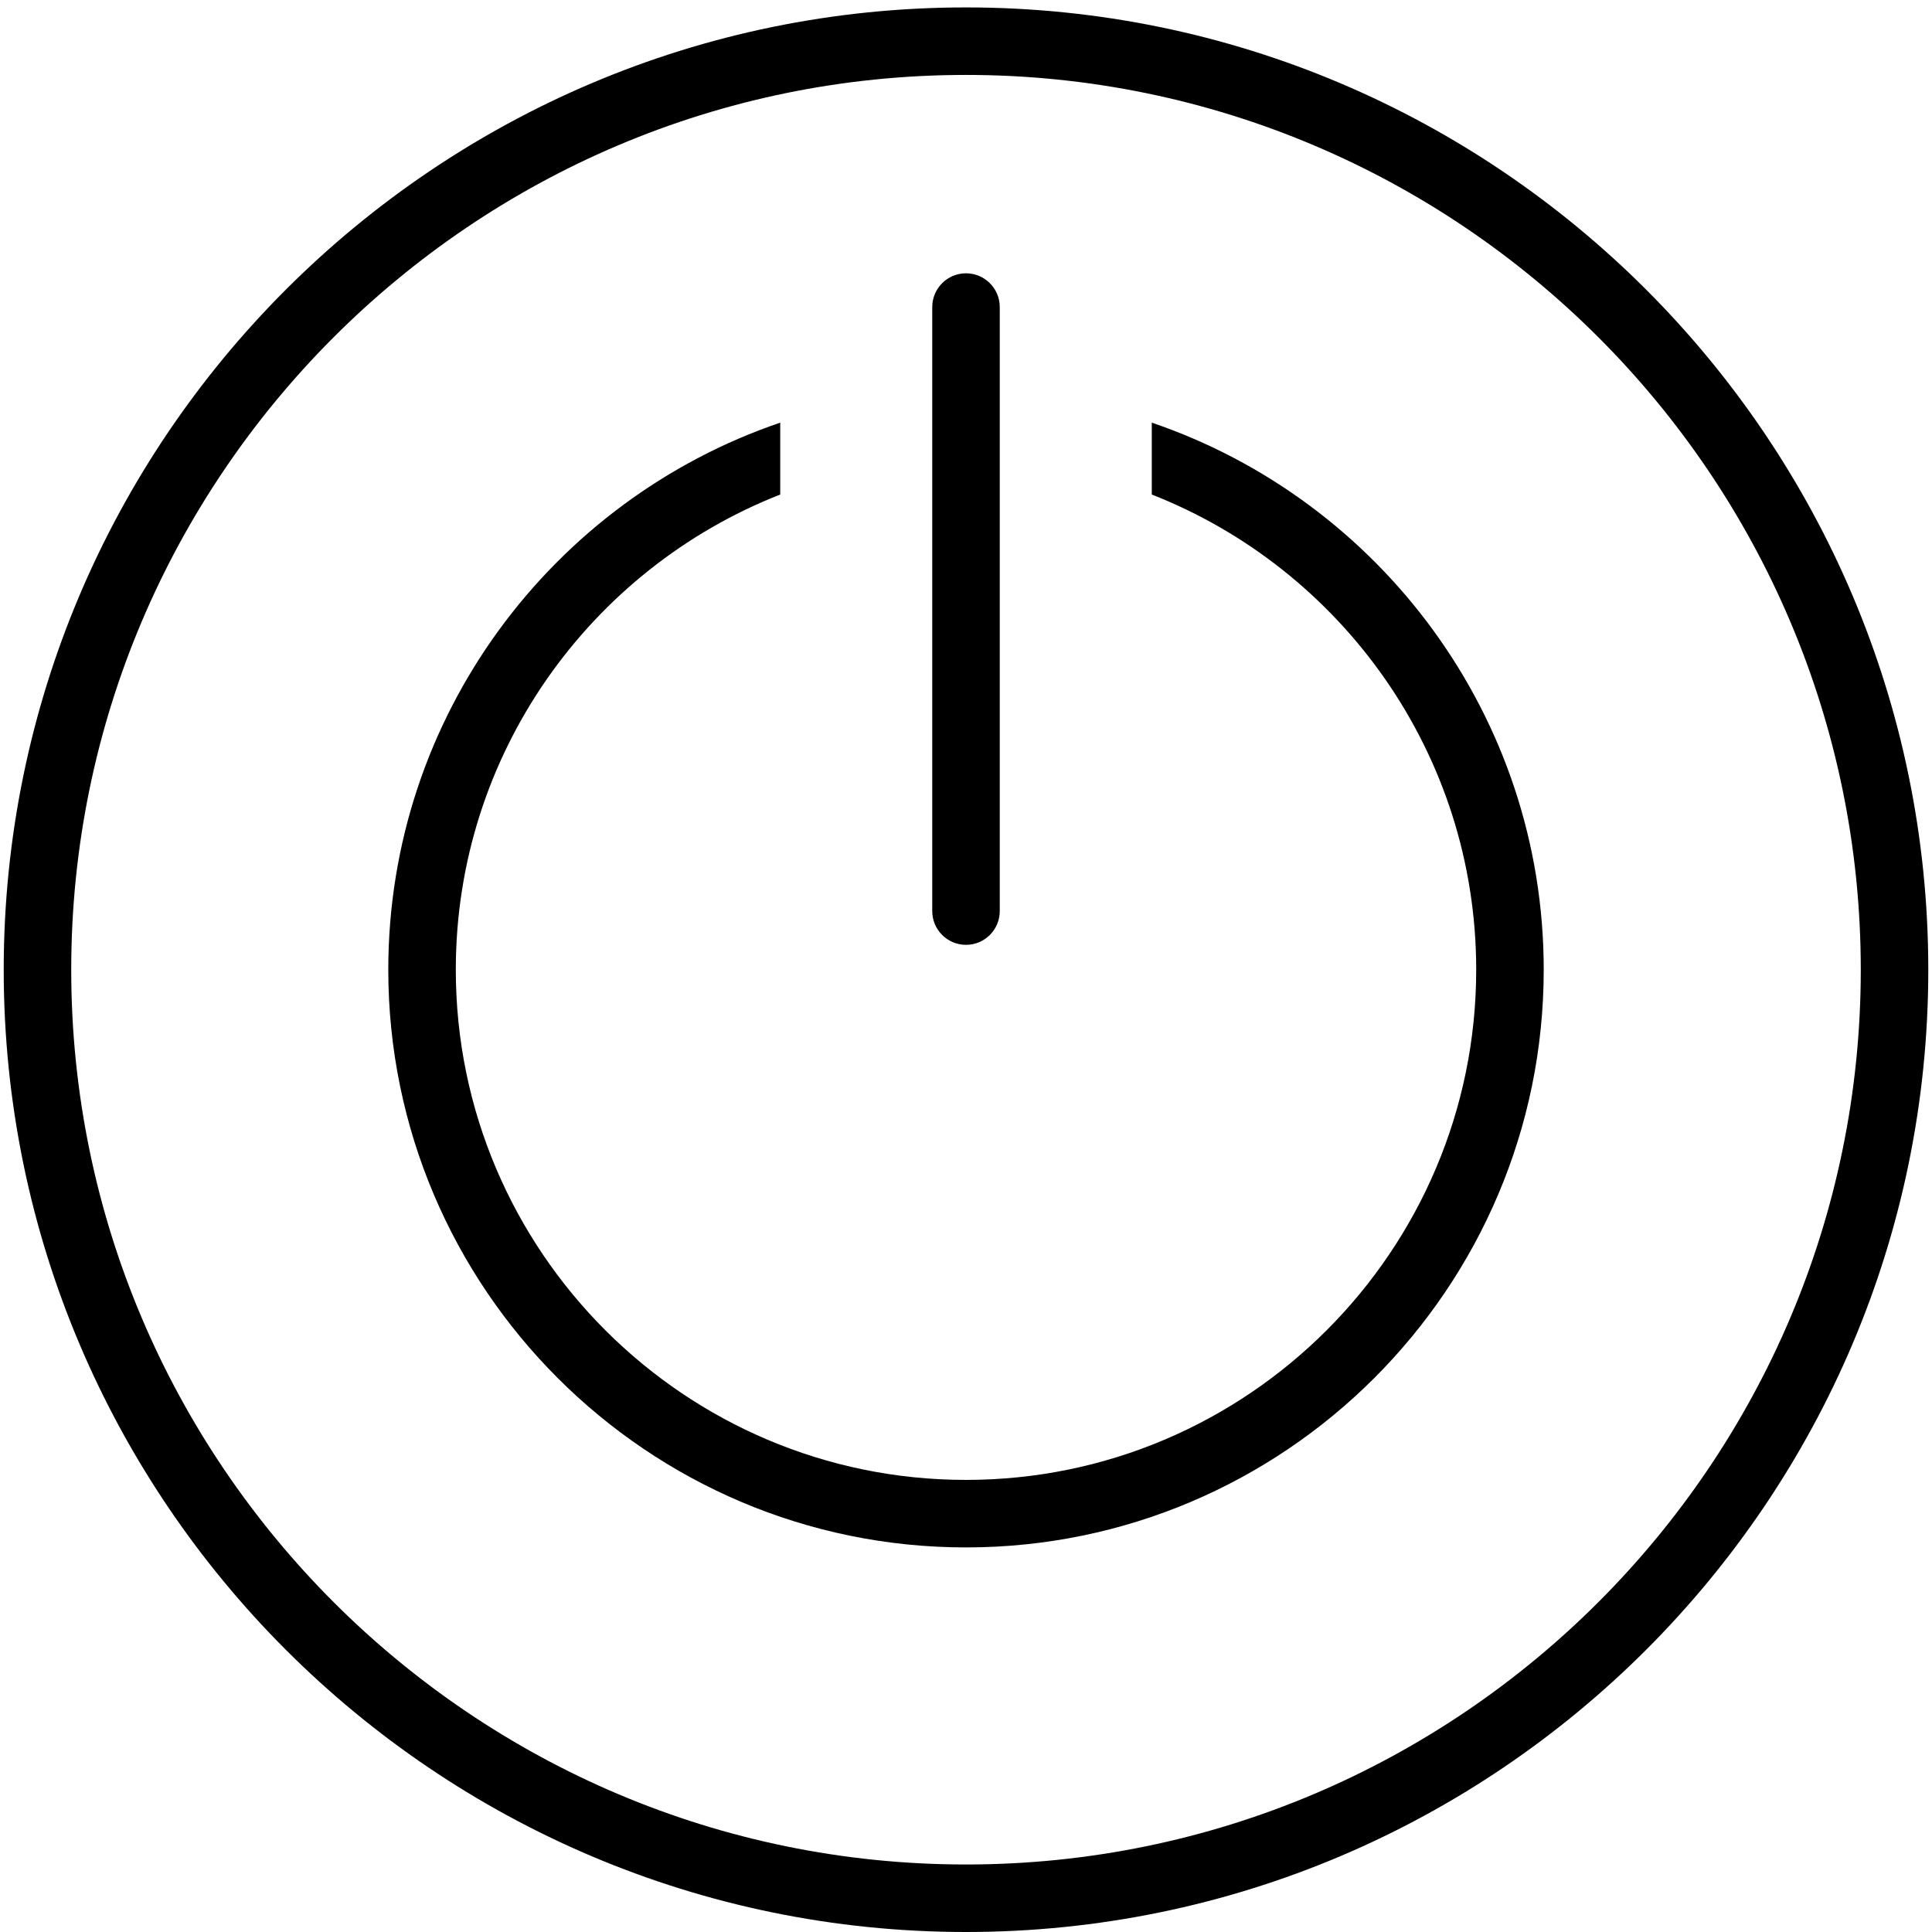 <svg xmlns="http://www.w3.org/2000/svg" viewBox="0 0 1800 1800"><path d="M899.996 6.911C405.643 6.911 3.458 409.103 3.458 903.462 3.458 1397.811 405.643 1800 899.996 1800c494.357 0 896.546-402.189 896.546-896.538 0-494.359-402.189-896.551-896.546-896.551zm0 1730.189c-459.667 0-833.637-373.97-833.637-833.638 0-459.679 373.969-833.649 833.637-833.649 459.672 0 833.644 373.971 833.644 833.649 0 459.668-373.972 833.638-833.644 833.638z"/><path d="M1073.088 393.764v66.982c176.77 69.347 302.257 241.646 302.257 442.716 0 262.101-213.239 475.332-475.349 475.332-262.101 0-475.336-213.231-475.336-475.332 0-201.075 125.491-373.374 302.261-442.725v-66.973c-212.139 72.23-365.162 273.421-365.162 509.698 0 296.781 241.452 538.234 538.238 538.234 296.79 0 538.251-241.453 538.251-538.234-.001-236.268-153.025-437.46-365.16-509.698z"/><path d="M900.004 880.287c17.371 0 31.45-14.084 31.45-31.451v-562.75c0-17.371-14.079-31.451-31.45-31.451-17.37 0-31.45 14.08-31.45 31.451v562.749c0 17.367 14.08 31.452 31.45 31.452z"/></svg>